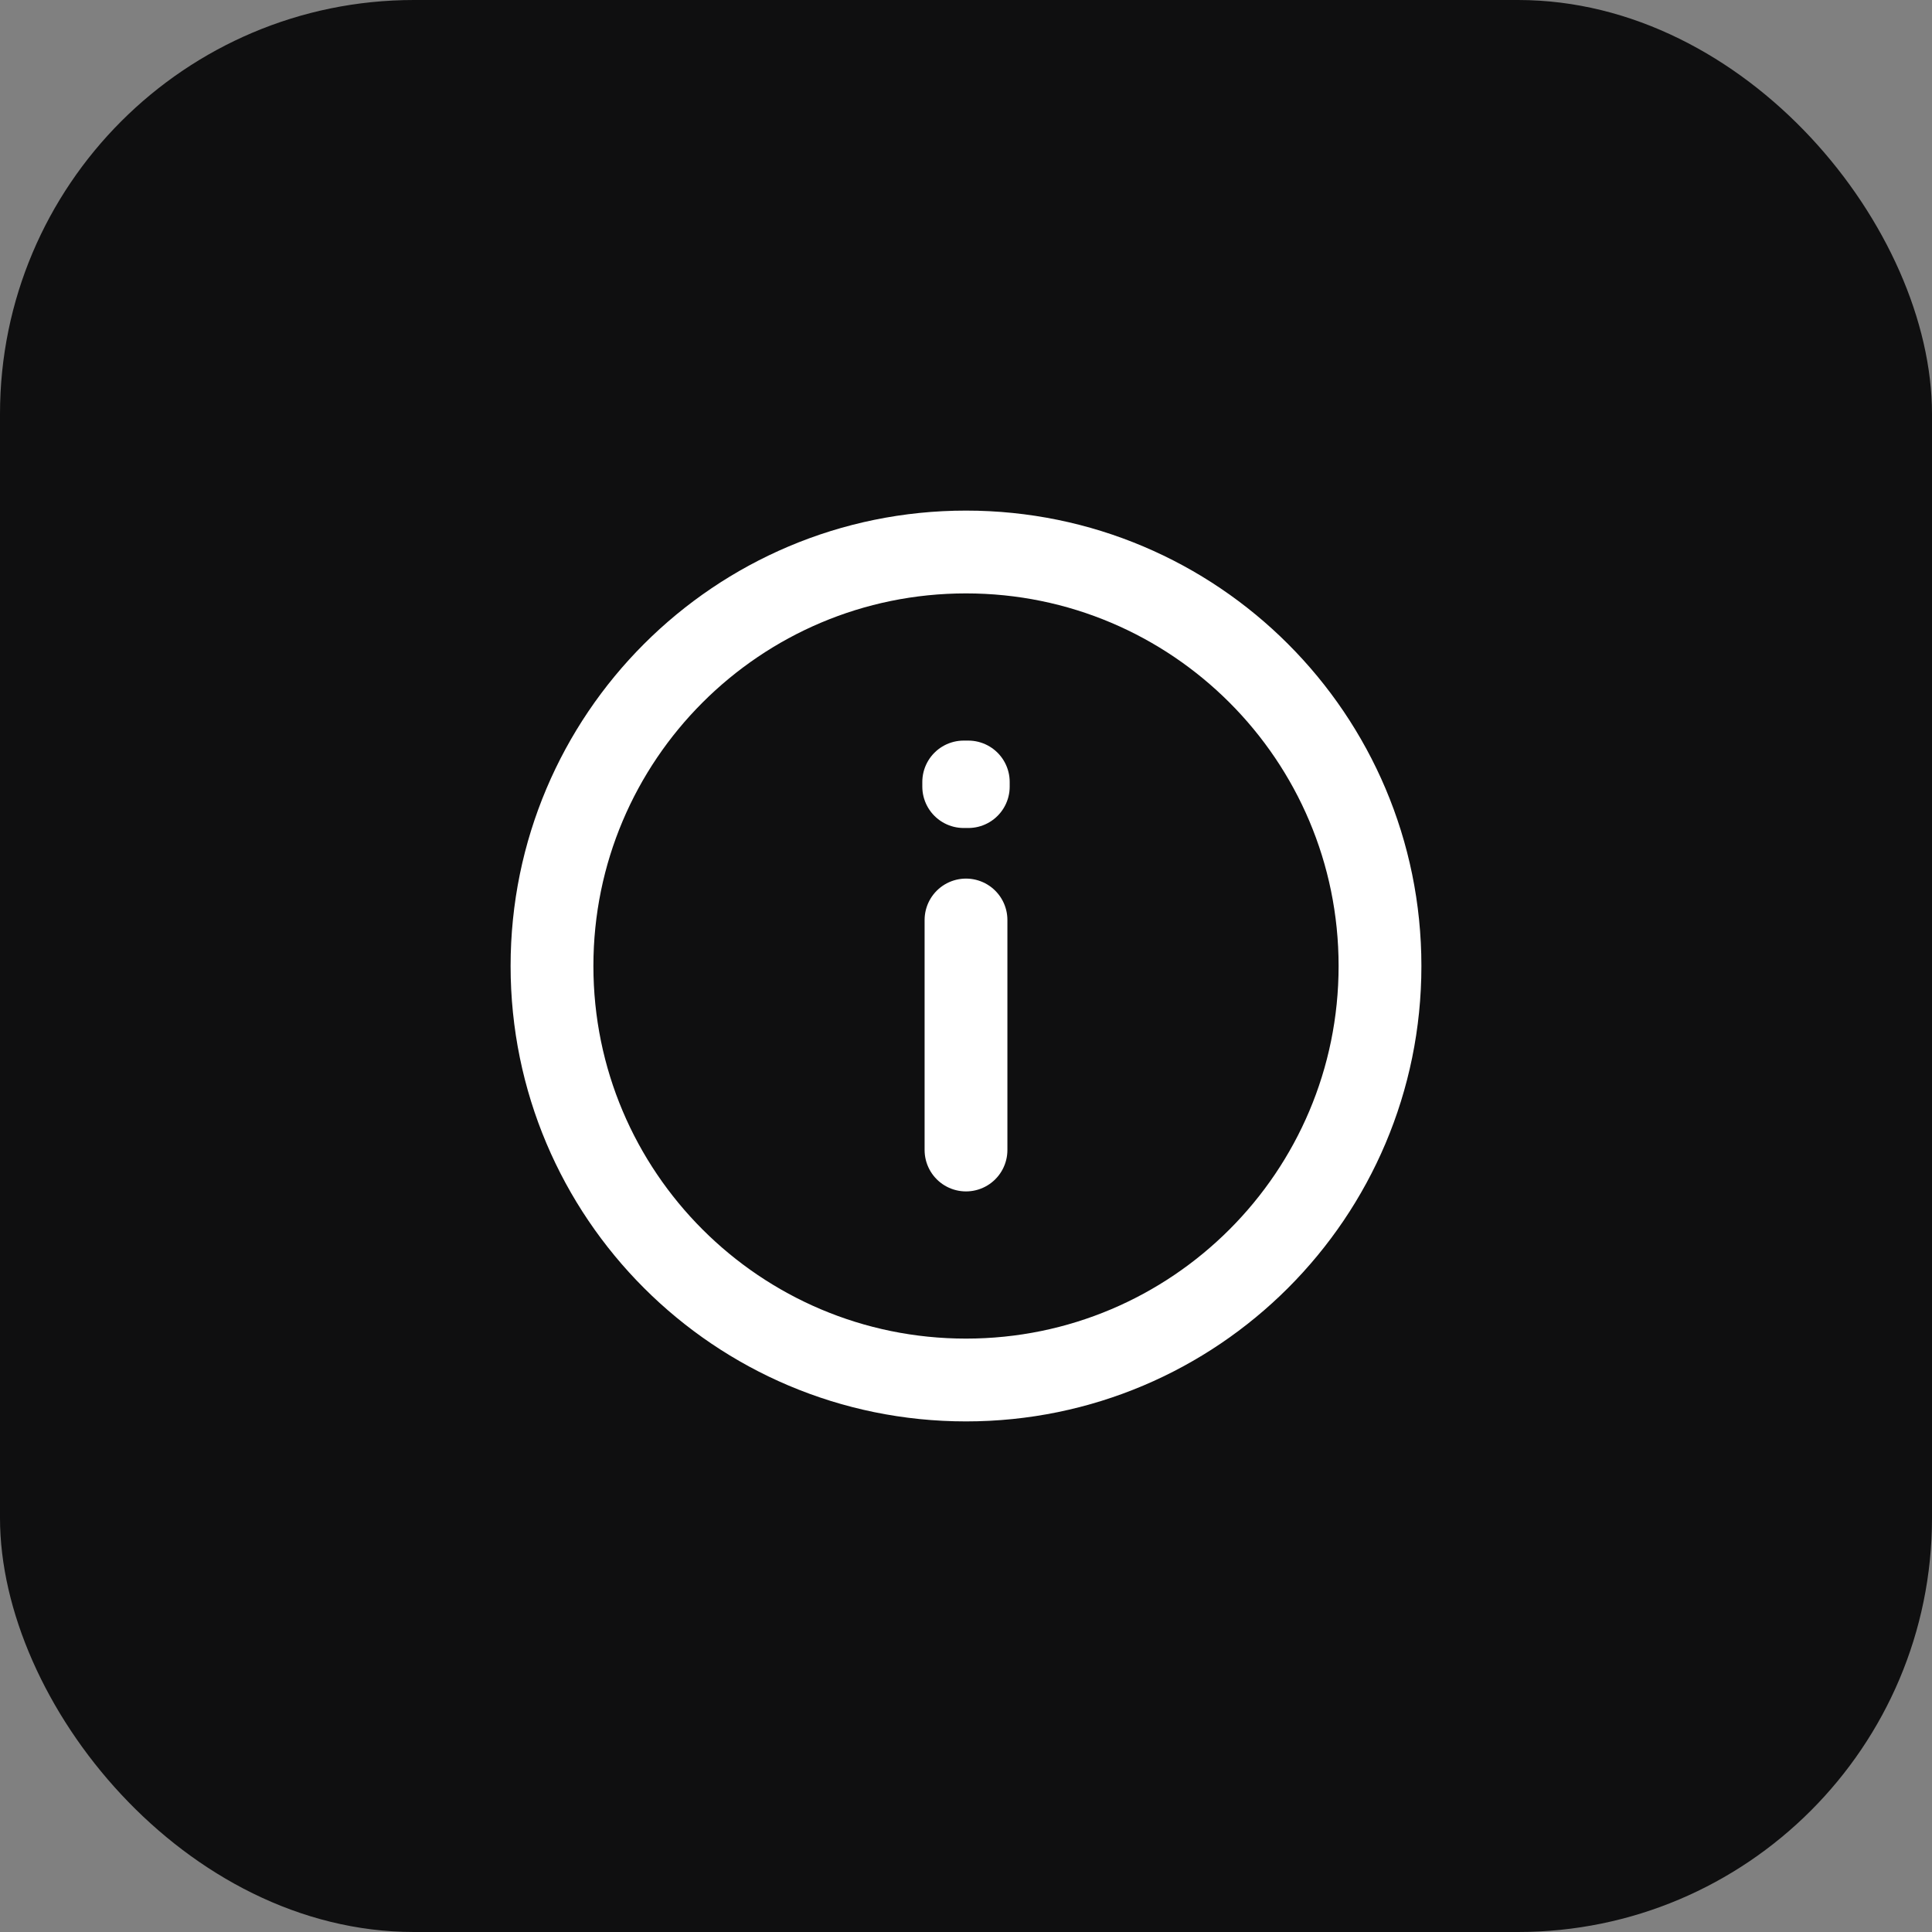 <svg width="70" height="70" viewBox="0 0 70 70" fill="none" xmlns="http://www.w3.org/2000/svg">
<rect x="0" y="0" width="70" height="70" fill="#808080" stroke="none"/>
<rect width="70" height="70" rx="15" fill="#0F0F10"/>
<path d="M35 33.333V41.667M35 50C26.716 50 20 43.284 20 35C20 26.716 26.716 20 35 20C43.284 20 50 26.716 50 35C50 43.284 43.284 50 35 50ZM35.083 28.333V28.5L34.917 28.5V28.333H35.083Z" stroke="white" stroke-width="3" stroke-linecap="round" stroke-linejoin="round"/>
</svg>

